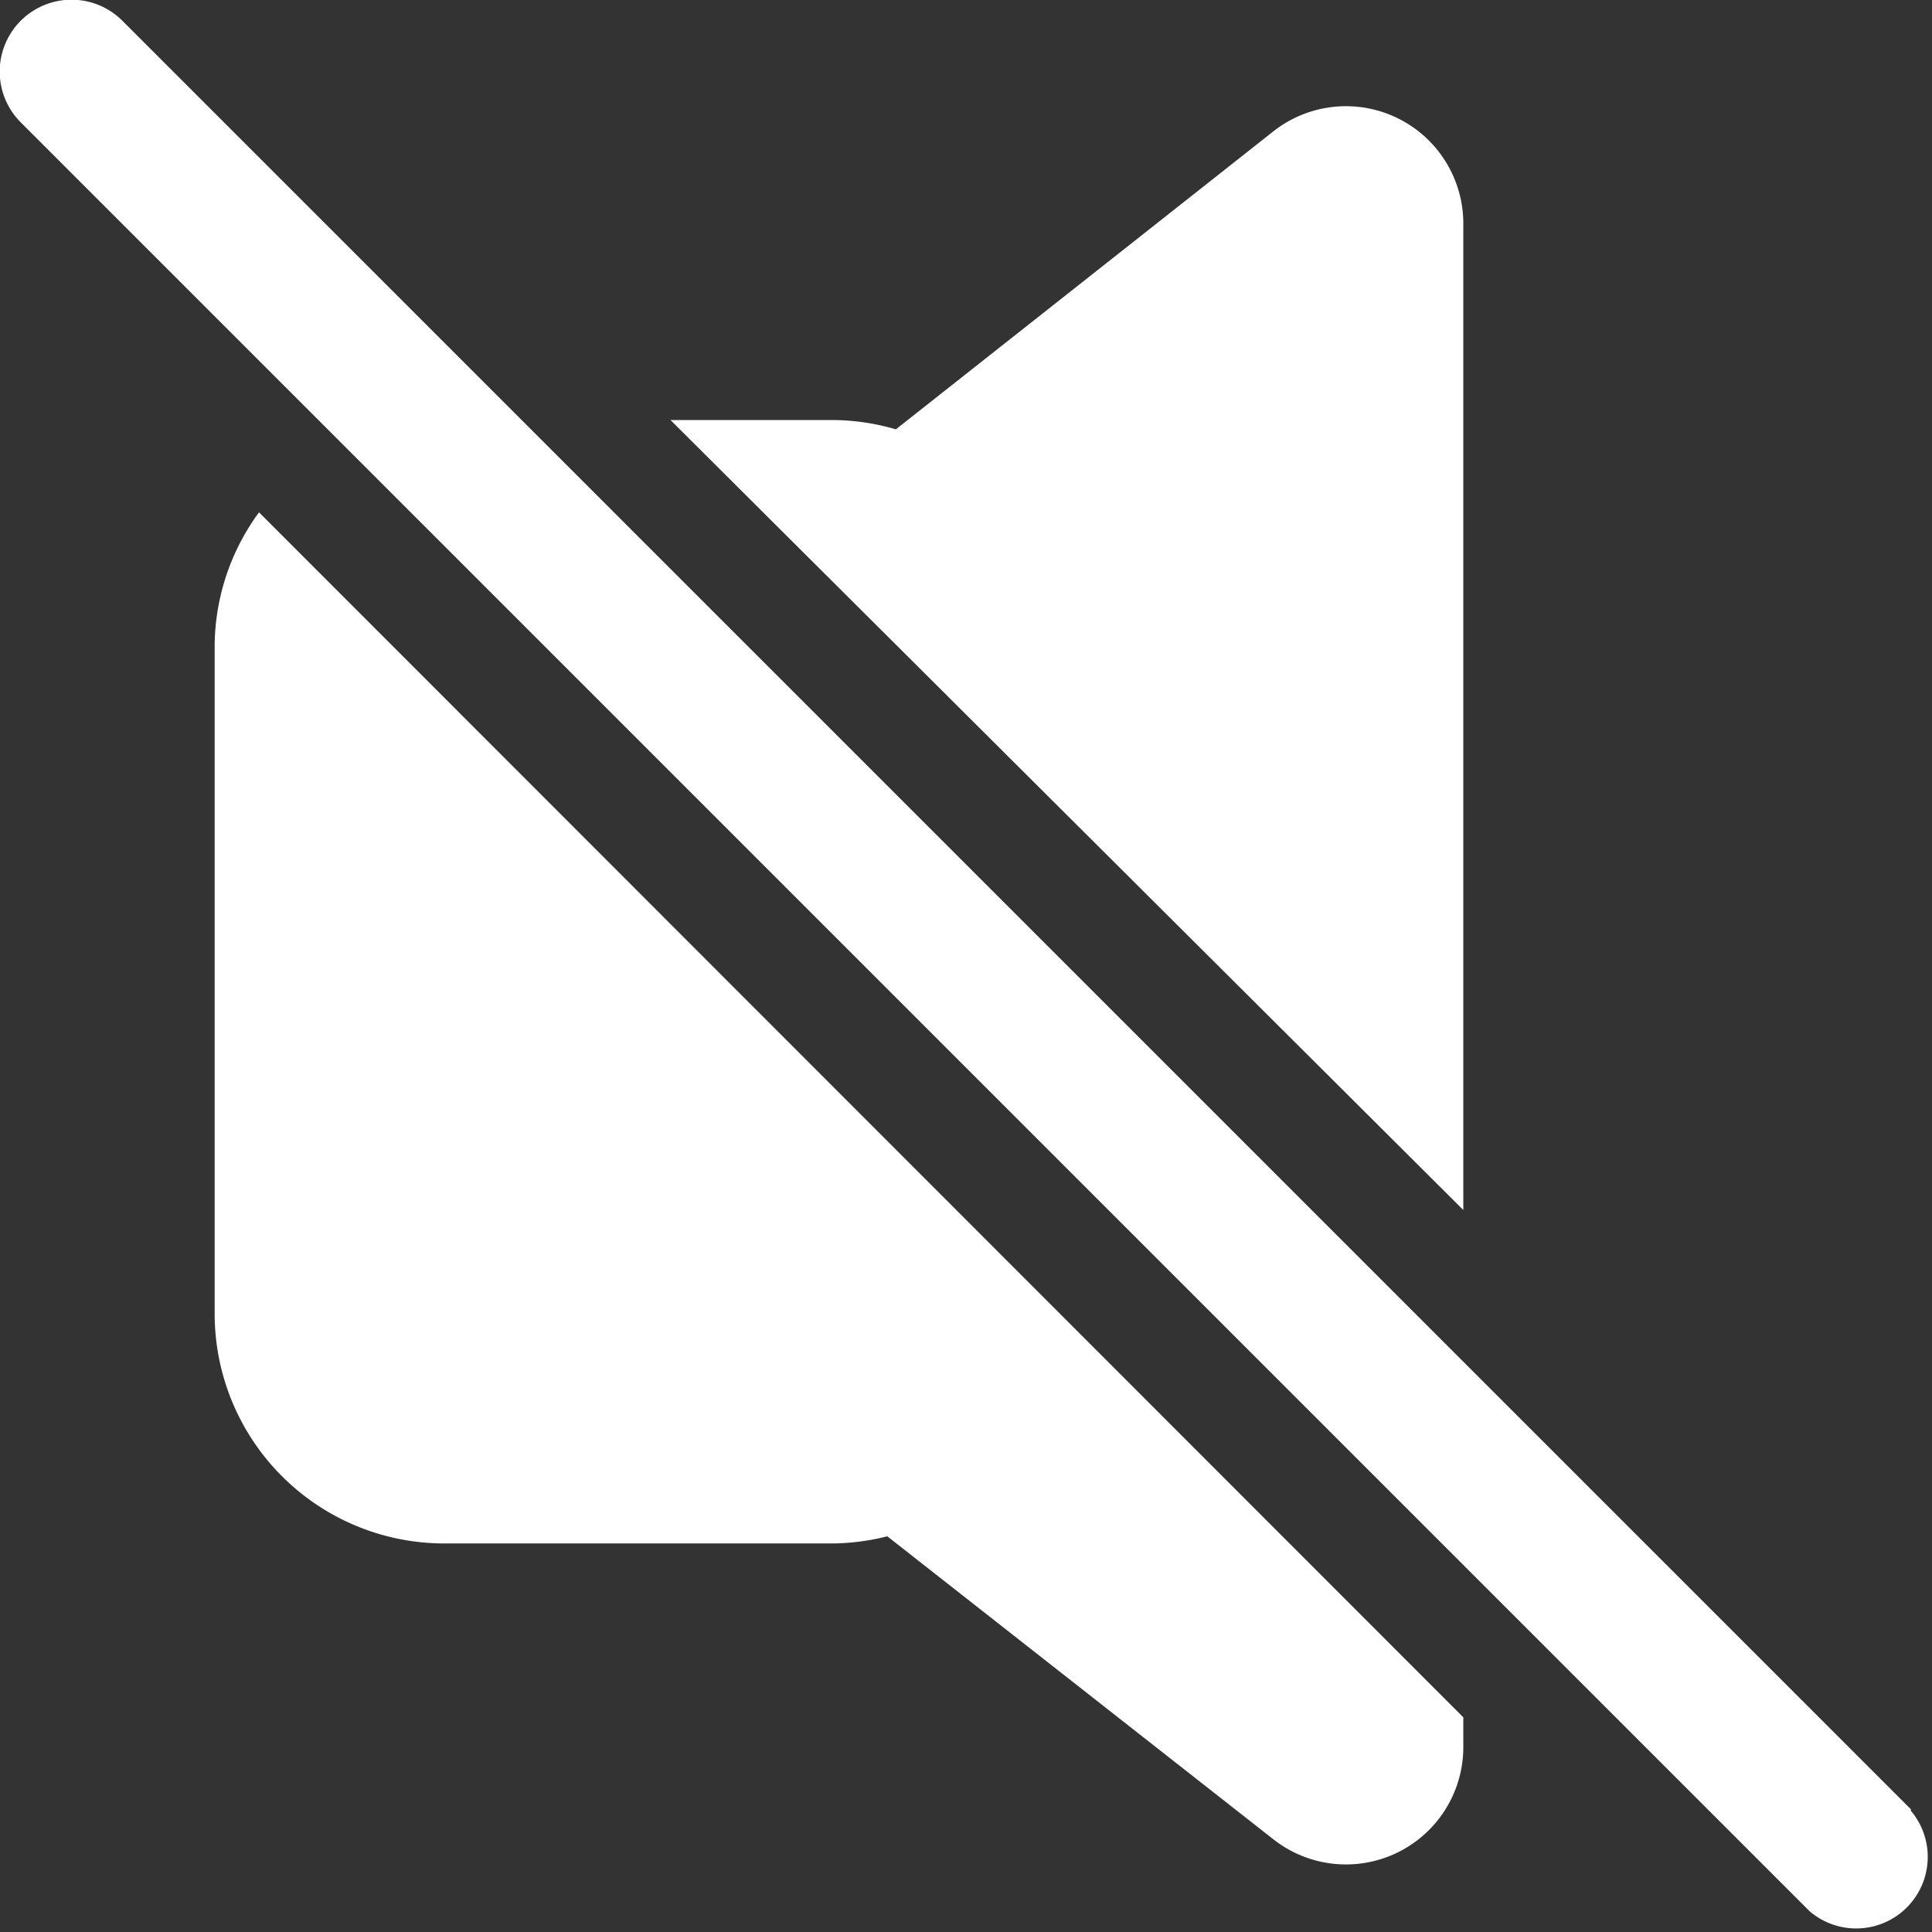 <svg xmlns="http://www.w3.org/2000/svg" viewBox="0 0 27 27"><rect x="0" y="0" width="27" height="27" fill="#333333" stroke="none"/><defs><style>.cls-1{fill:#fff;}</style></defs><title>officon</title><g id="Layer_2" data-name="Layer 2"><g id="icon1"><path class="cls-1" d="M20.45,3.13a1.64,1.64,0,0,0-2.66-1.29L12.52,6a3.19,3.19,0,0,0-.9-.13H9.37L20.45,16.91ZM3,9v9.36a3.21,3.21,0,0,0,3.21,3.21h5.41a3.22,3.22,0,0,0,.78-.1l5.39,4.23a1.64,1.64,0,0,0,2.66-1.3V24L3.62,7.16A3.18,3.18,0,0,0,3,9ZM26.71,25.29l-25-25A1,1,0,0,0,.29,1.71l25,25a1,1,0,0,0,1.41-1.41Z"/></g></g></svg>